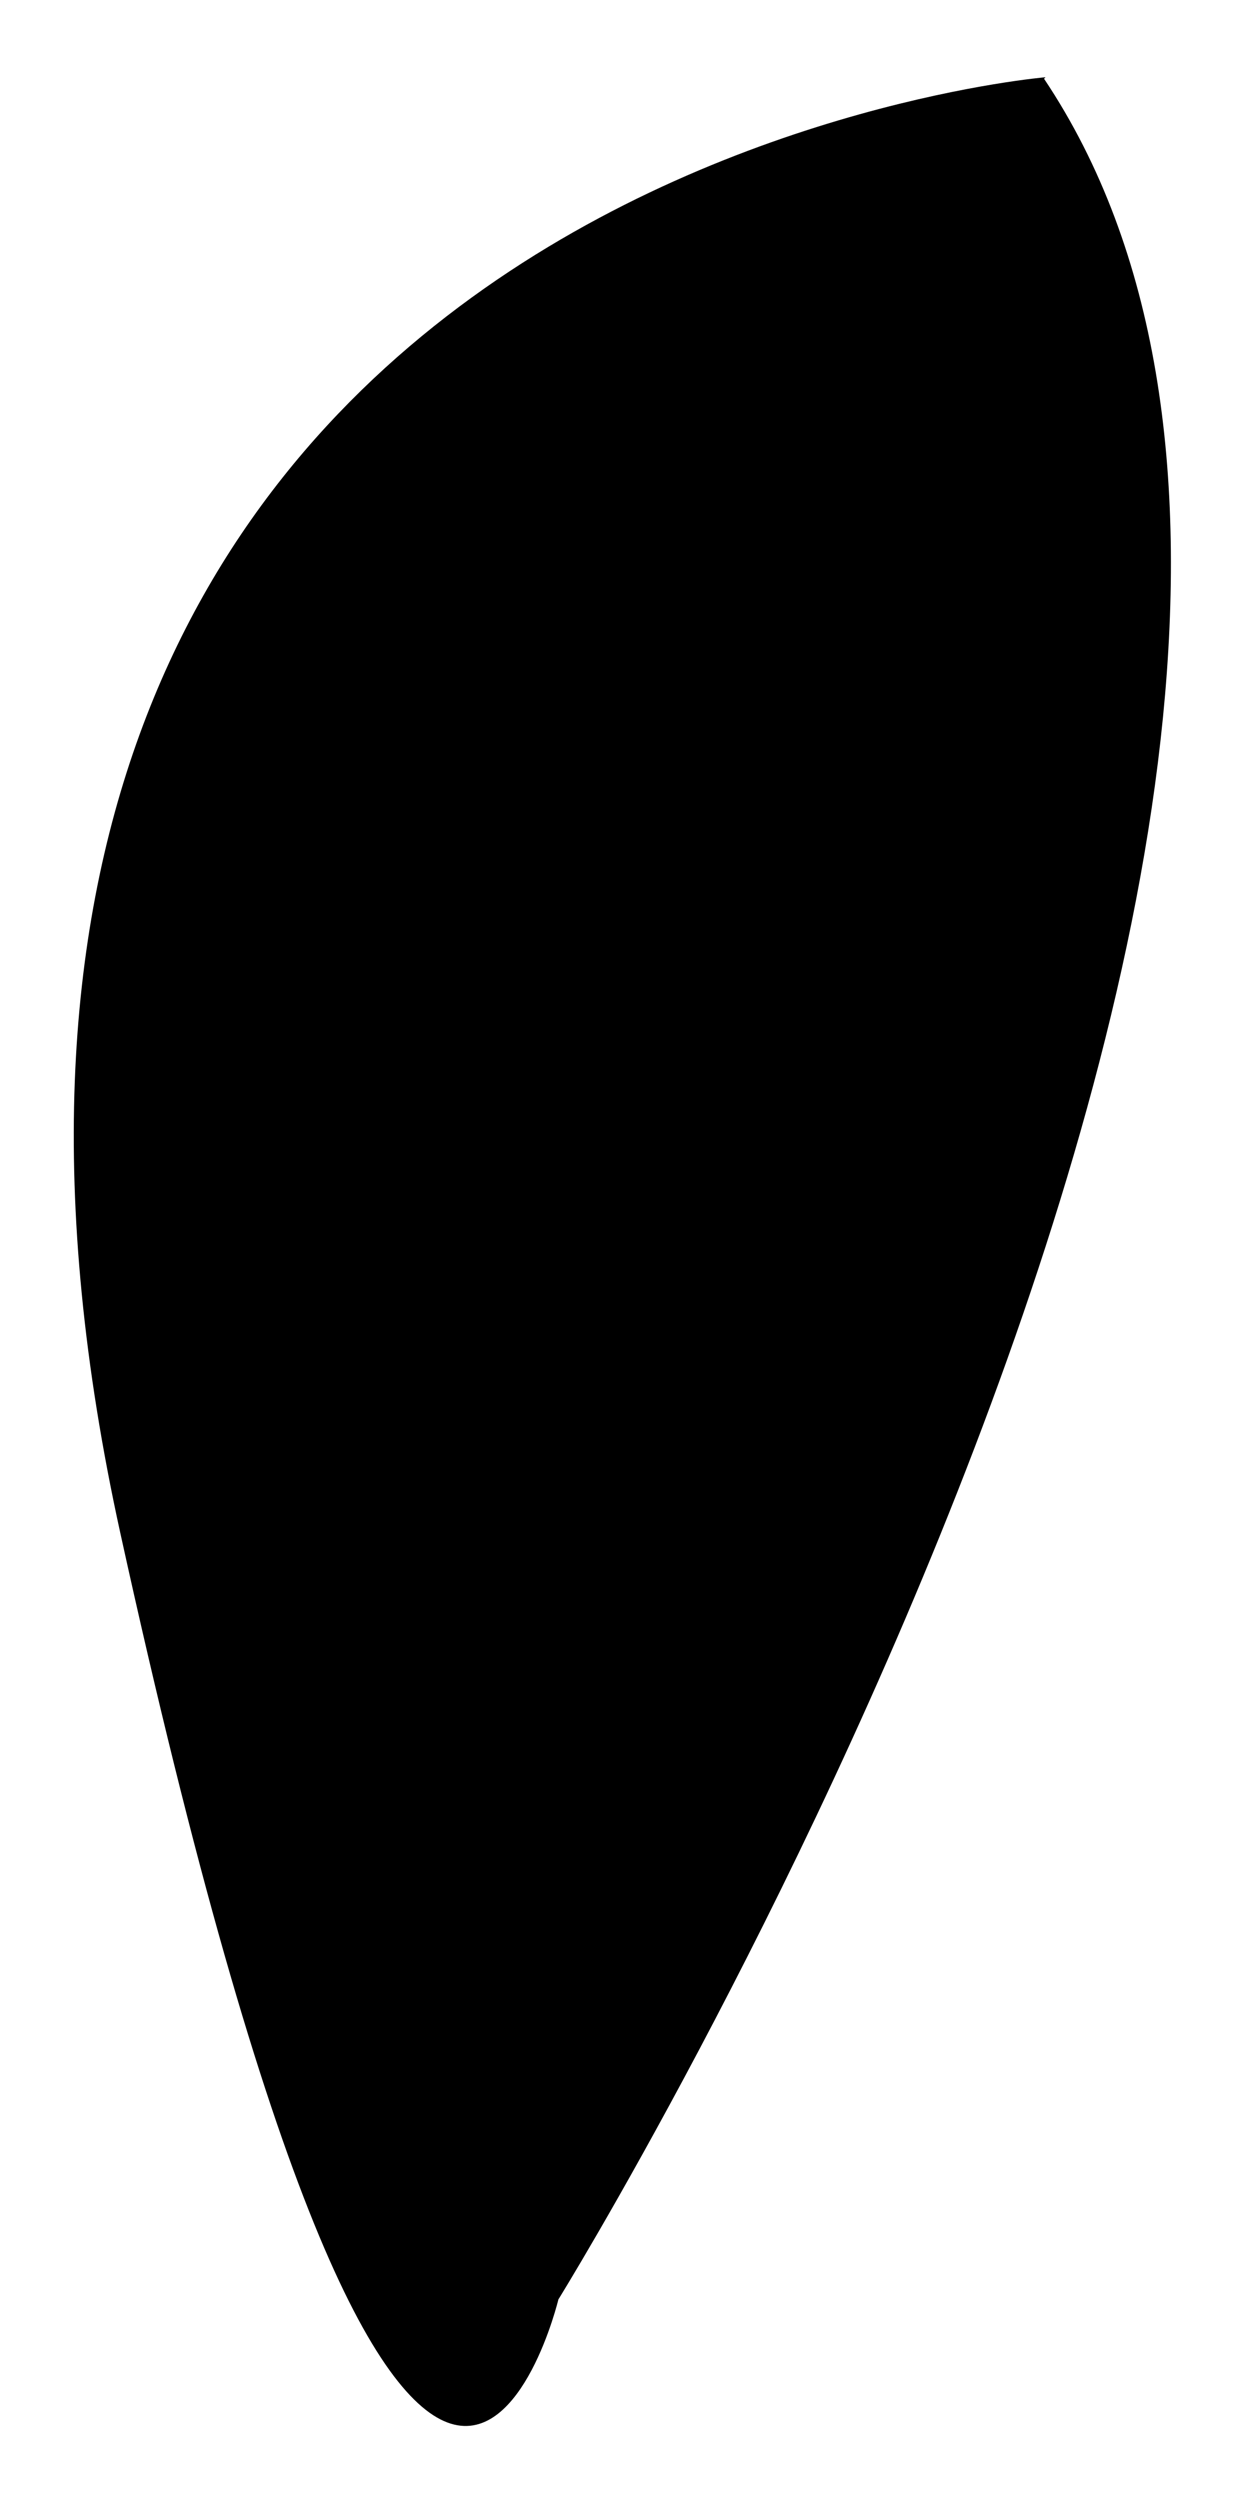 <?xml version="1.0" encoding="UTF-8"?>
<svg id="Calque_2" data-name="Calque 2" xmlns="http://www.w3.org/2000/svg" viewBox="0 0 8.39 16.83">
  <defs>
    <style>
      .cls-1 {
        fill: black;
        stroke: none;
        stroke-miterlimit: 10;
      }
    </style>
  </defs>
  <g id="Calque_2-2" data-name="Calque 2">
    <path class="cls-1" d="m7.04.52S-1.19,1.21.81,10.32s2.95,5.16,2.95,5.16c0,0,6.38-10.3,3.27-14.95Z"/>
  </g>
</svg>